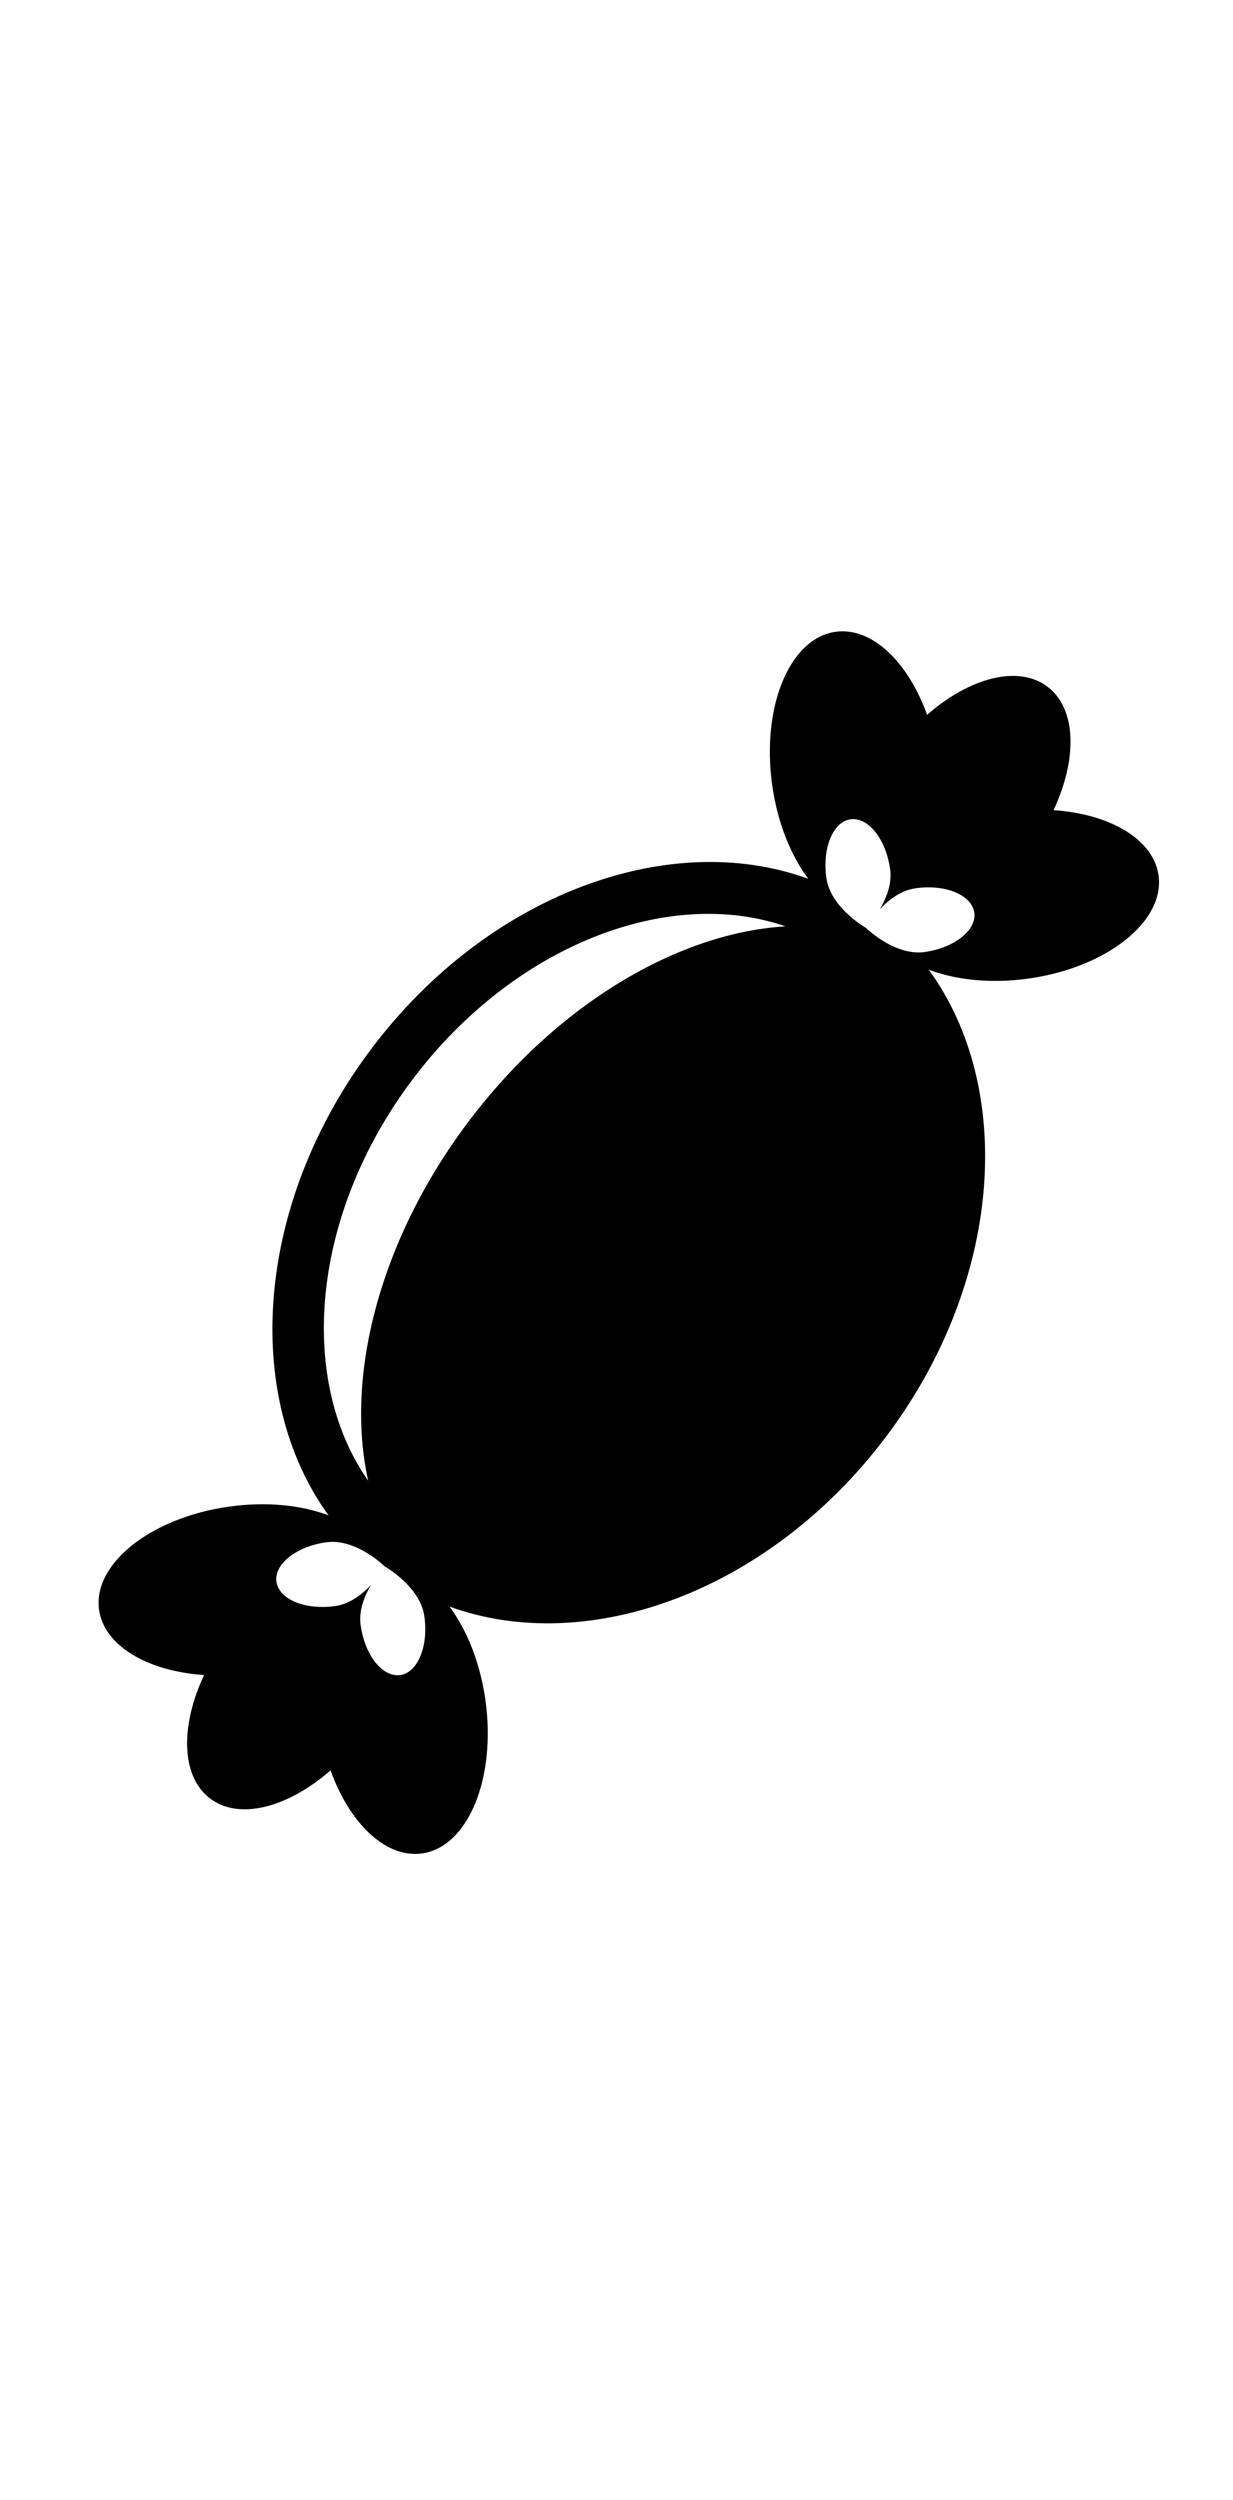 <svg
   xmlns:dc="http://purl.org/dc/elements/1.1/"
   xmlns:cc="http://creativecommons.org/ns#"
   xmlns:rdf="http://www.w3.org/1999/02/22-rdf-syntax-ns#"
   xmlns:svg="http://www.w3.org/2000/svg"
   xmlns="http://www.w3.org/2000/svg"
   xmlns:sodipodi="http://sodipodi.sourceforge.net/DTD/sodipodi-0.dtd"
   xmlns:inkscape="http://www.inkscape.org/namespaces/inkscape"
   inkscape:version="1.0 (4035a4fb49, 2020-05-01)"
   sodipodi:docname="all_stacked (copy).svg"
   id="svg2899"
   viewBox="0 0 6.702 13.579"
   version="1.1"
   height="13.579mm"
   width="6.702mm"><g xmlns="http://www.w3.org/2000/svg" transform="matrix(0.353,0,0,-0.353,-107.566,75.2)" id="g801">
    <g clip-path="url(#clipPath1569)" id="g799">
      <g transform="translate(316.61,200.95)" id="g797">
        <path d="M 0,0 C -0.169,1.204 0.267,2.261 0.975,2.36 1.531,2.439 2.09,1.902 2.385,1.083 3.041,1.656 3.789,1.855 4.238,1.516 4.687,1.178 4.702,0.404 4.332,-0.384 5.2,-0.442 5.87,-0.831 5.949,-1.387 6.048,-2.095 5.152,-2.806 3.948,-2.975 3.372,-3.056 2.831,-2.998 2.411,-2.839 c 1.34,-1.842 1.133,-4.809 -0.658,-7.185 -1.789,-2.375 -4.581,-3.392 -6.722,-2.614 0.268,-0.36 0.472,-0.863 0.553,-1.437 0.169,-1.204 -0.267,-2.261 -0.975,-2.361 -0.557,-0.078 -1.115,0.459 -1.41,1.278 -0.656,-0.573 -1.404,-0.772 -1.853,-0.434 -0.449,0.338 -0.464,1.113 -0.094,1.901 -0.868,0.058 -1.538,0.447 -1.617,1.003 -0.099,0.708 0.797,1.419 2.001,1.588 0.574,0.081 1.114,0.024 1.533,-0.135 -1.337,1.843 -1.129,4.807 0.661,7.182 1.79,2.376 4.584,3.393 6.725,2.613 C 0.286,-1.081 0.081,-0.576 0,0 m -6.221,-10.702 c -0.358,1.602 0.169,3.7 1.543,5.524 1.375,1.824 3.246,2.909 4.884,3.006 -1.809,0.623 -4.191,-0.294 -5.745,-2.357 -1.554,-2.063 -1.78,-4.605 -0.682,-6.173 m 0.865,-2.086 c -0.022,0.16 -0.102,0.301 -0.197,0.417 -0.117,0.142 -0.255,0.247 -0.338,0.303 -0.045,0.03 -0.073,0.046 -0.073,0.046 0,0 -0.023,0.023 -0.064,0.057 -0.077,0.065 -0.216,0.169 -0.385,0.242 -0.138,0.059 -0.295,0.097 -0.455,0.074 -0.461,-0.064 -0.804,-0.337 -0.766,-0.608 0.003,-0.021 0.009,-0.042 0.017,-0.062 0.086,-0.233 0.462,-0.371 0.887,-0.311 0.005,0.001 0.009,0.002 0.014,0.002 0.222,0.036 0.407,0.183 0.538,0.323 -0.098,-0.165 -0.188,-0.383 -0.161,-0.607 0.001,-0.005 0.001,-0.009 0.002,-0.014 0.059,-0.425 0.295,-0.748 0.544,-0.767 0.021,-0.002 0.042,-0.002 0.064,10e-4 0.271,0.038 0.438,0.443 0.373,0.904 m 6.19,11.36 c 0.007,-0.049 0.02,-0.097 0.037,-0.143 0.048,-0.131 0.13,-0.246 0.219,-0.34 0.167,-0.178 0.352,-0.283 0.352,-0.283 0,0 0.151,-0.149 0.369,-0.261 0.115,-0.058 0.248,-0.106 0.387,-0.116 0.049,-0.004 0.098,-0.003 0.148,0.004 0.461,0.065 0.804,0.337 0.766,0.608 -0.006,0.041 -0.021,0.079 -0.042,0.114 -0.119,0.201 -0.468,0.314 -0.858,0.26 -0.001,0 -0.003,0 -0.004,-0.001 -0.229,-0.032 -0.419,-0.181 -0.552,-0.324 0.1,0.168 0.192,0.392 0.16,0.62 -0.001,0.002 -0.001,0.003 -0.001,0.004 -0.056,0.39 -0.26,0.694 -0.486,0.753 -0.04,0.011 -0.081,0.015 -0.122,0.009 C 0.936,-0.562 0.769,-0.967 0.834,-1.428" id="path795"/>
      </g>
    </g>
  </g></svg>